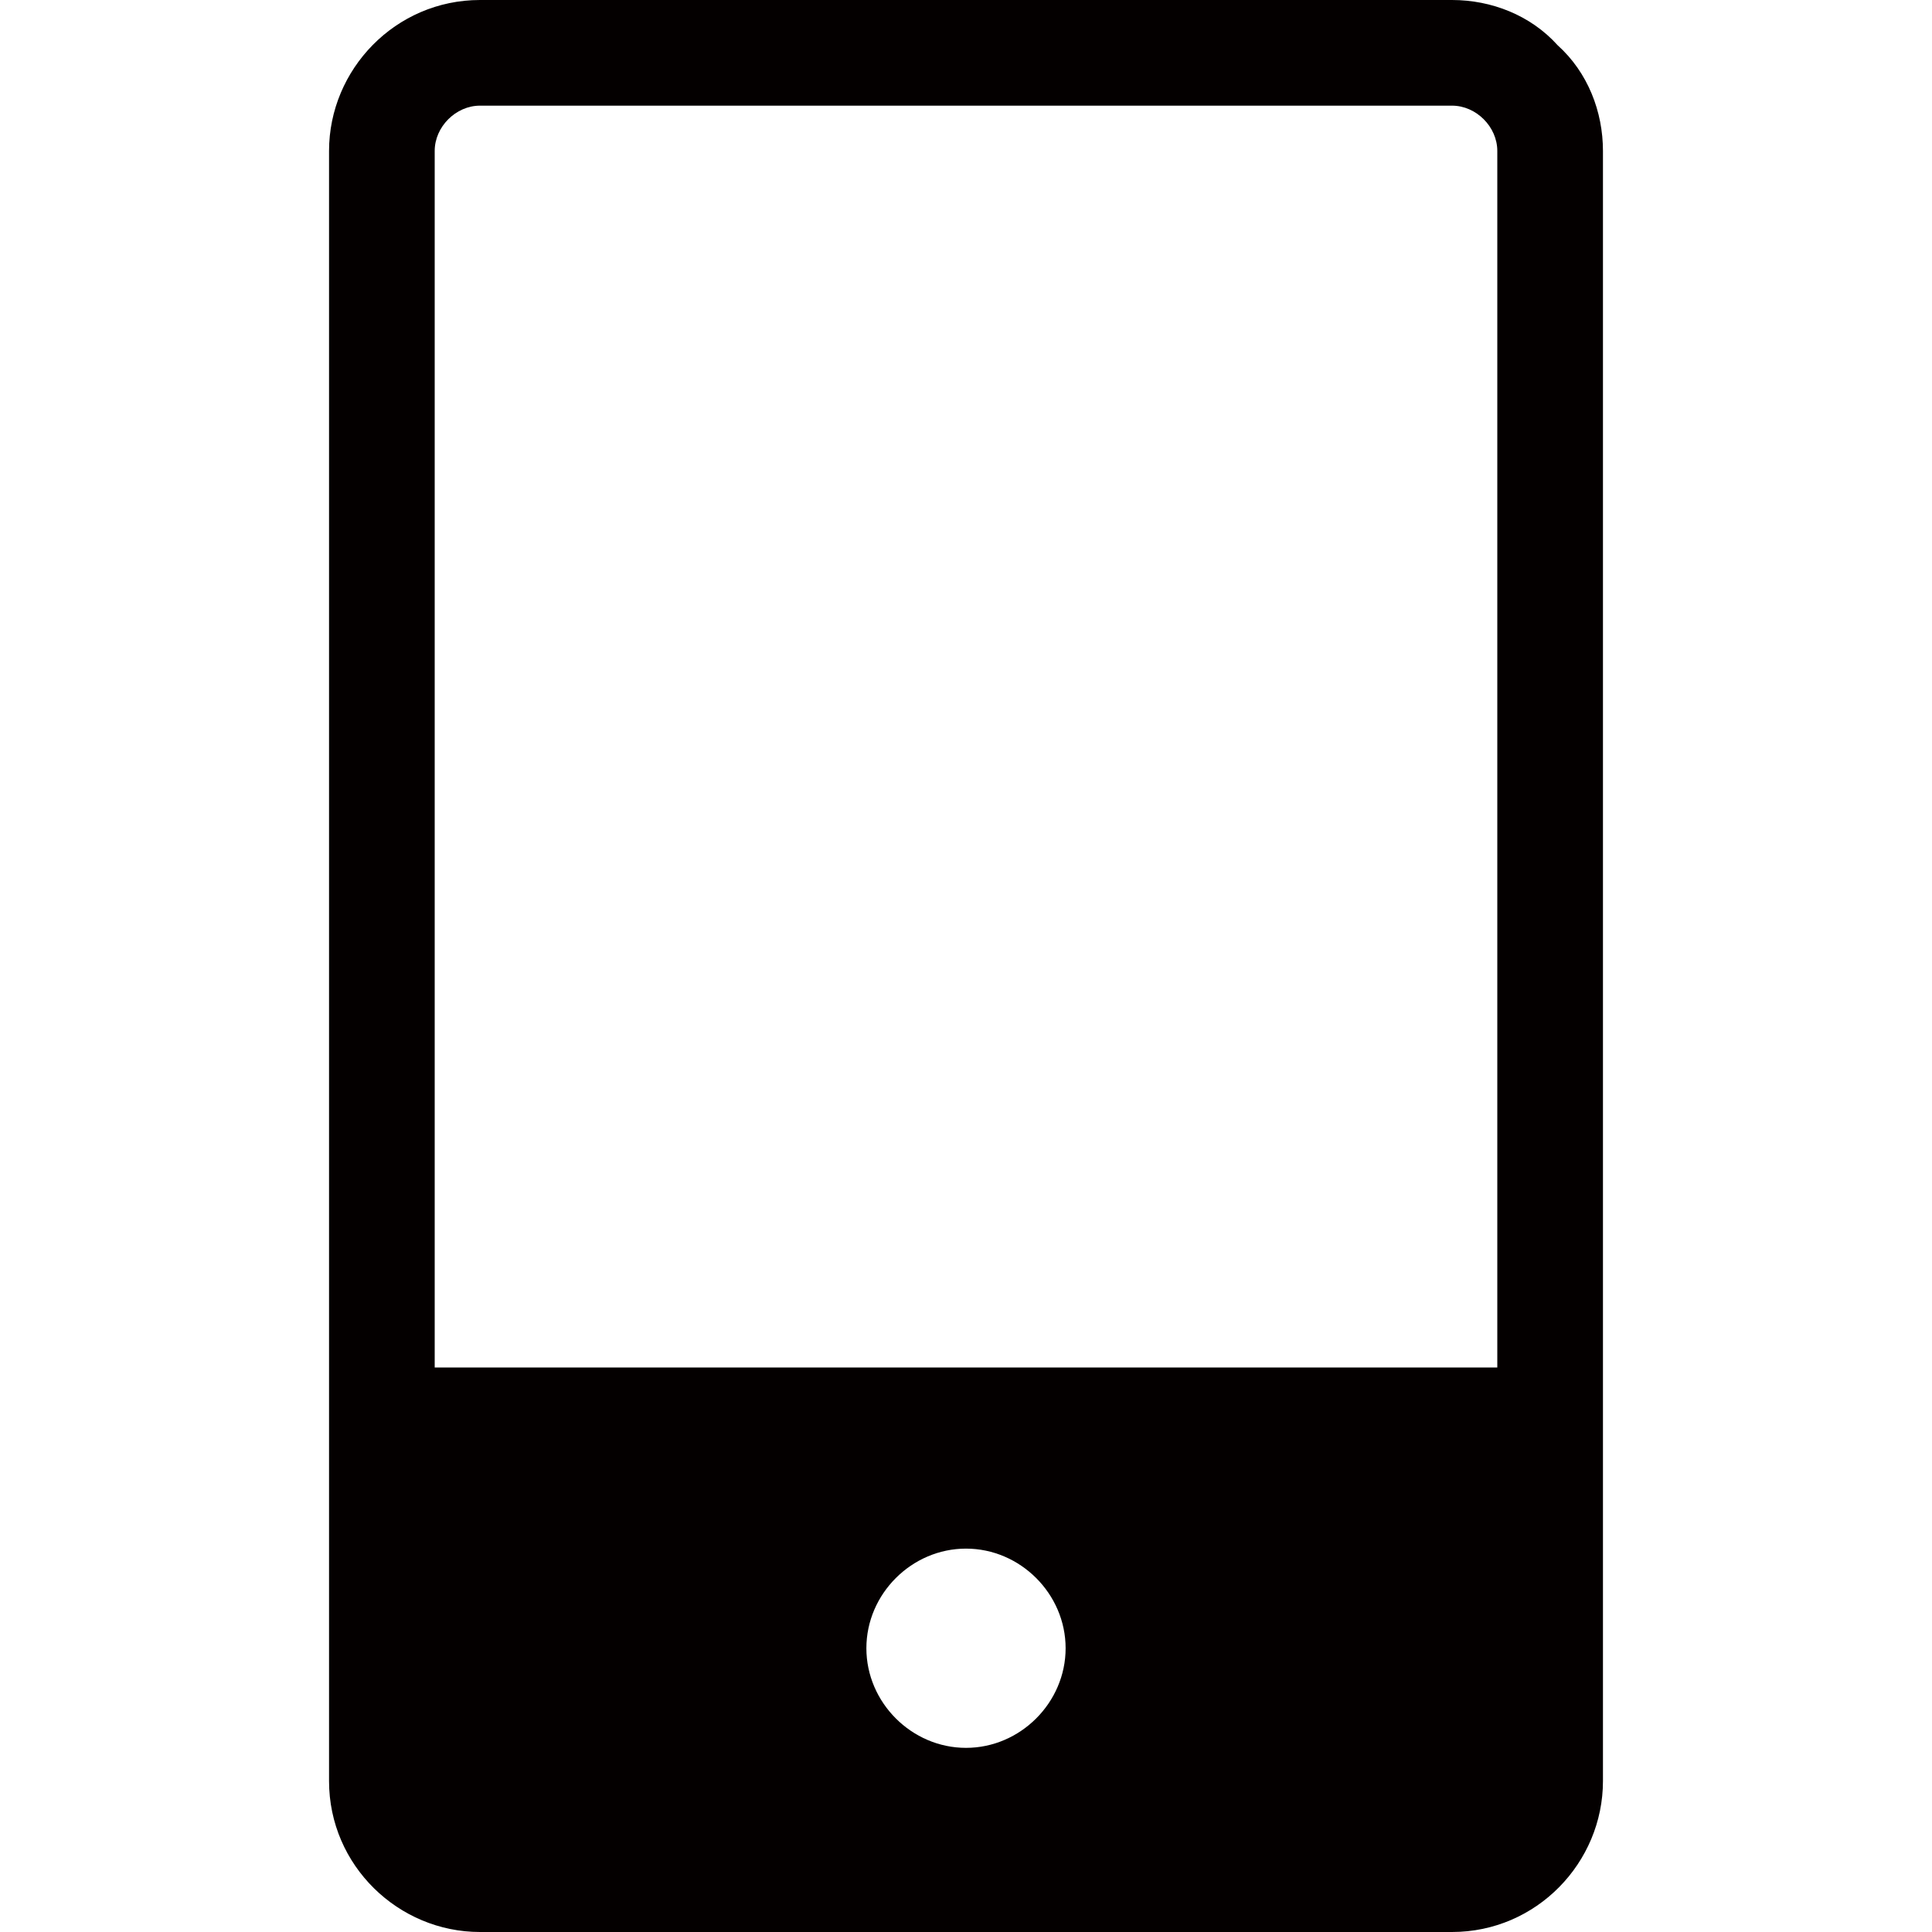 <?xml version="1.0" encoding="utf-8"?>
<!-- Generator: Adobe Illustrator 19.0.0, SVG Export Plug-In . SVG Version: 6.00 Build 0)  -->
<svg version="1.1" id="图层_1" xmlns="http://www.w3.org/2000/svg" xmlns:xlink="http://www.w3.org/1999/xlink" x="0px" y="0px"
	 viewBox="0 0 64 64" style="enable-background:new 0 0 64 64;" xml:space="preserve">
<style type="text/css">
	.st0{fill:#040000;}
</style>
<path id="XMLID_452_" class="st0" d="M51.6,1.5C50.7,0.5,49.4,0,48.1,0H15.9c-2.8,0-5,2.3-5,5v54c0,2.8,2.3,5,5,5h32.2
	c2.8,0,5-2.3,5-5V5C53.1,3.7,52.6,2.4,51.6,1.5z M32,57.9c-1.8,0-3.3-1.5-3.3-3.3s1.5-3.3,3.3-3.3s3.3,1.5,3.3,3.3
	S33.8,57.9,32,57.9z M49.6,45.3H14.4V5c0-0.8,0.7-1.5,1.5-1.5h32.2c0.8,0,1.5,0.7,1.5,1.5V45.3z"/>
</svg>
